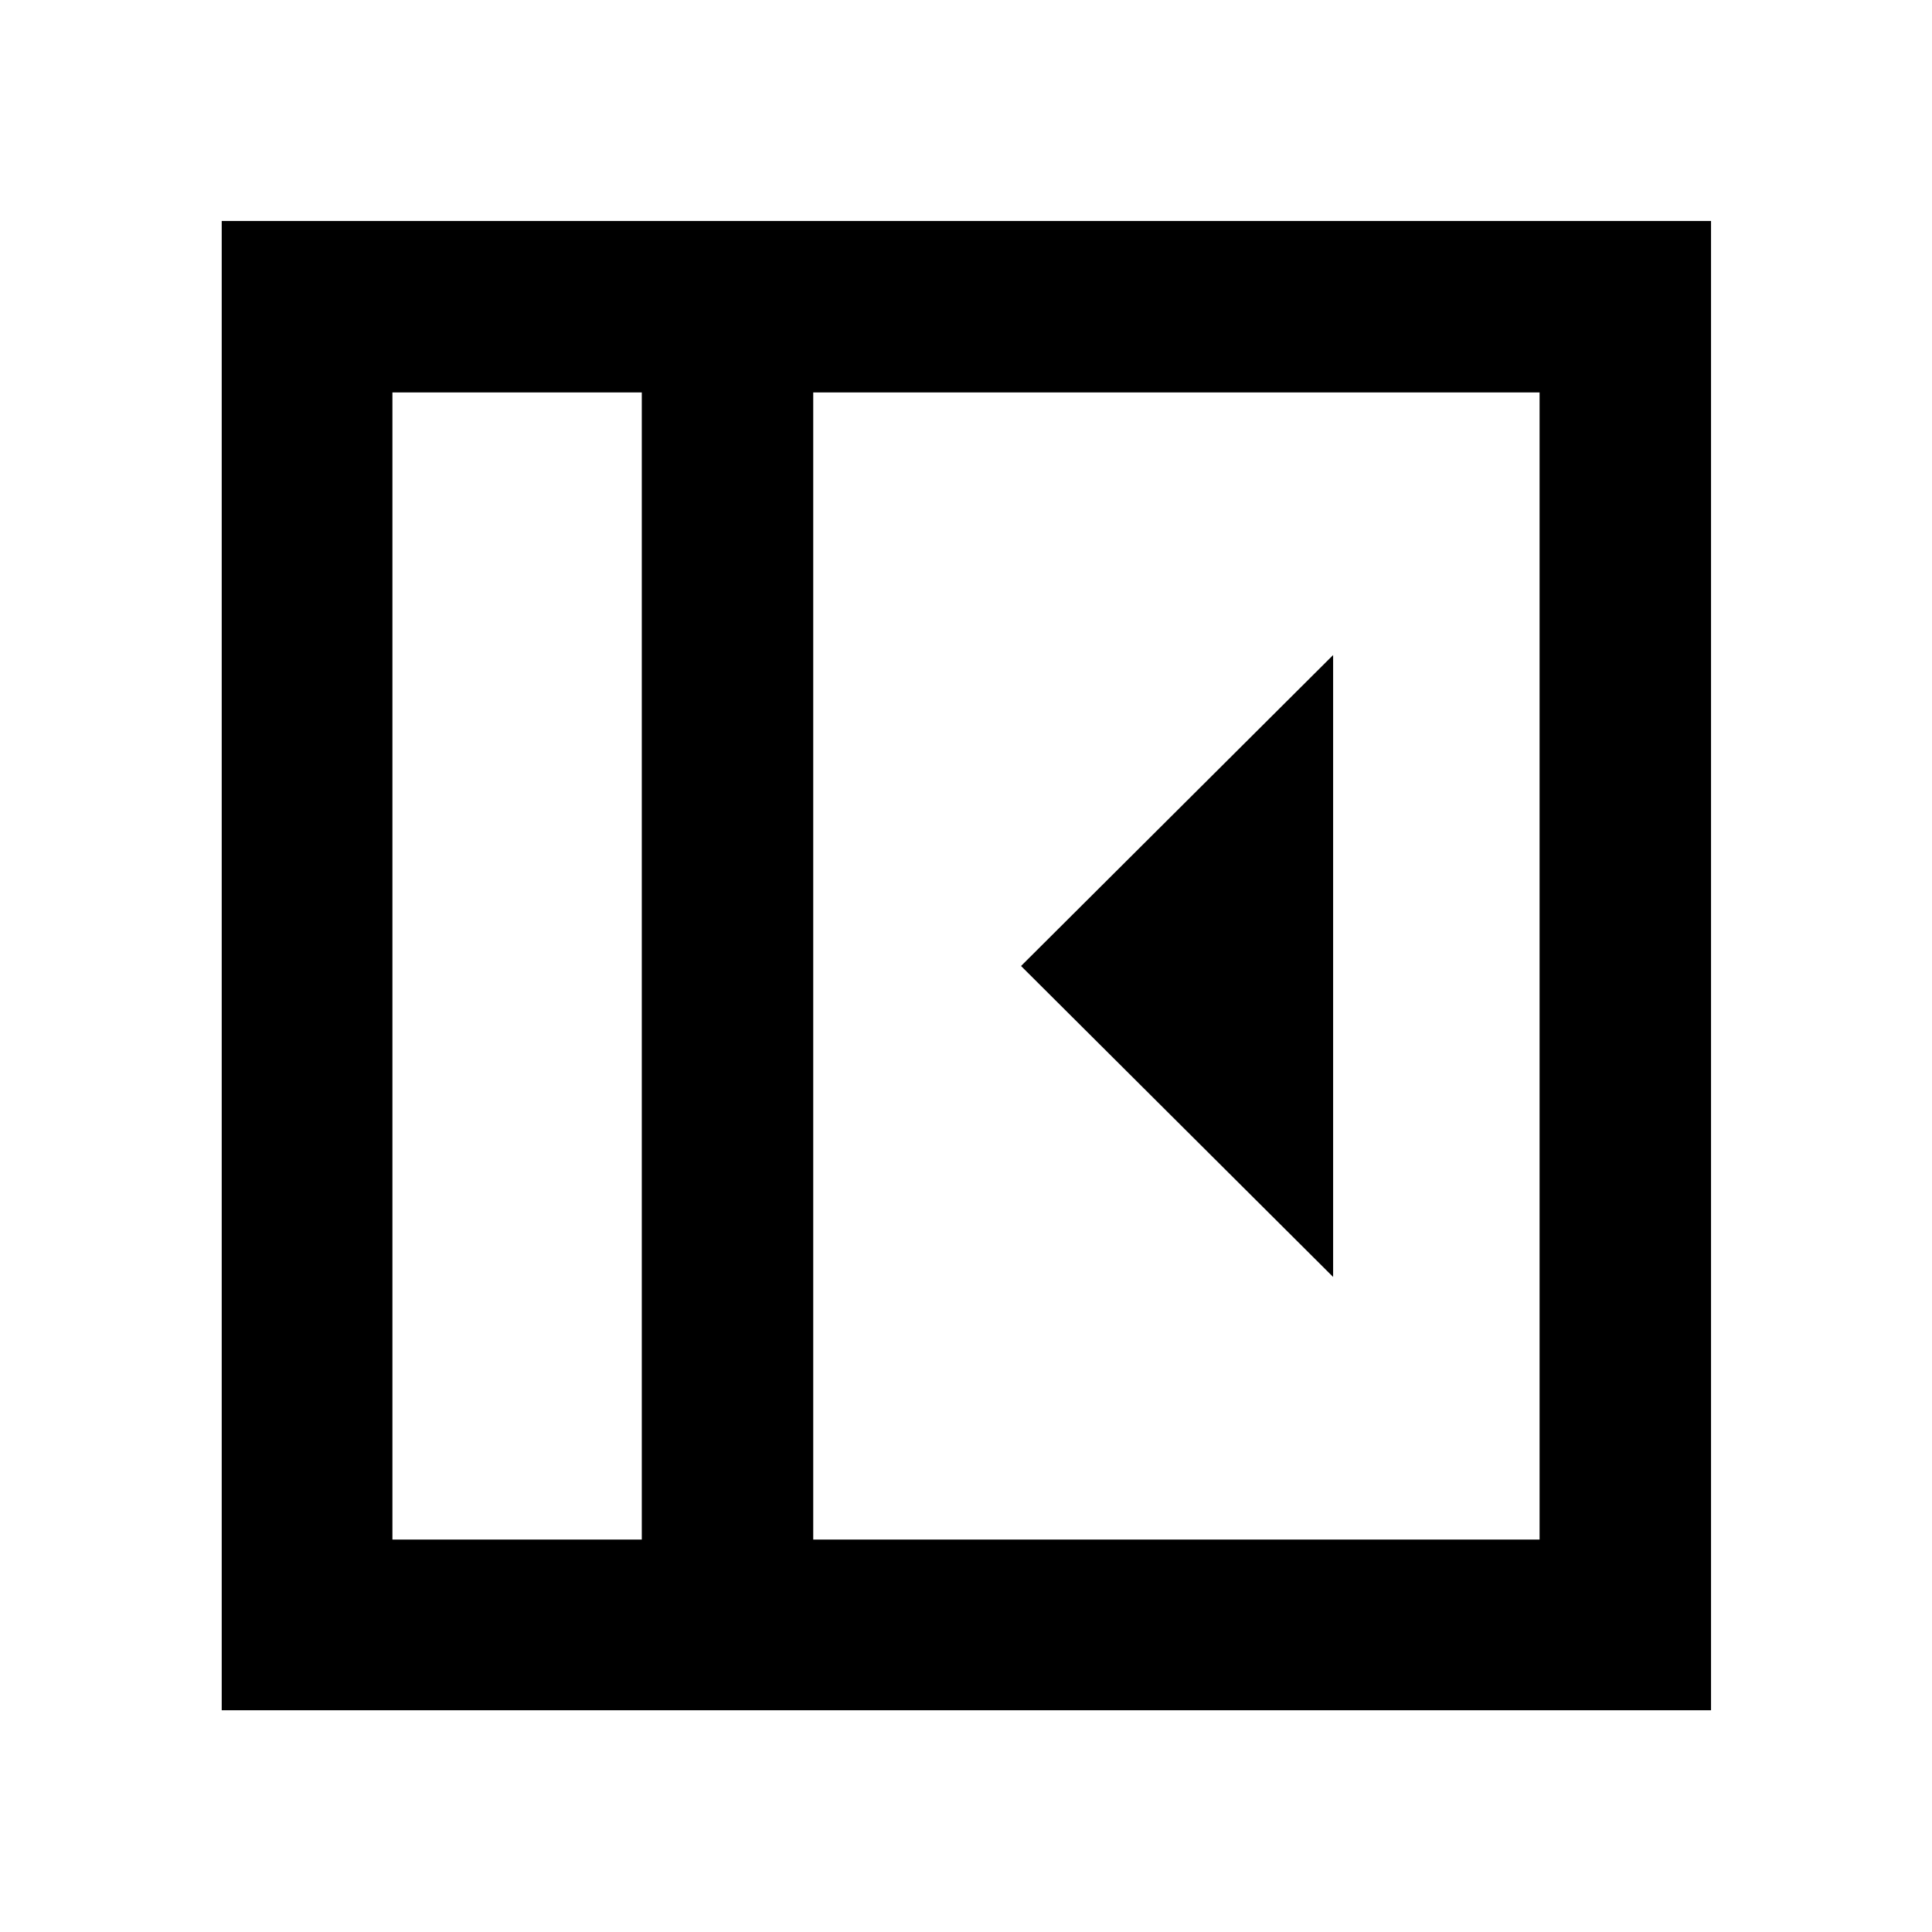 <svg xmlns="http://www.w3.org/2000/svg" height="40" viewBox="0 -960 960 960" width="40"><path d="M662.42-325.49v-309.02L507.35-480l155.07 154.51Zm-467.43 130.5H318.9v-570.02H194.99v570.02Zm209.1 0h360.92v-570.02H404.09v570.02Zm-85.19 0H194.99 318.9Zm-208.73 84.82V-850.2H850.2v740.03H110.17Z"/></svg>